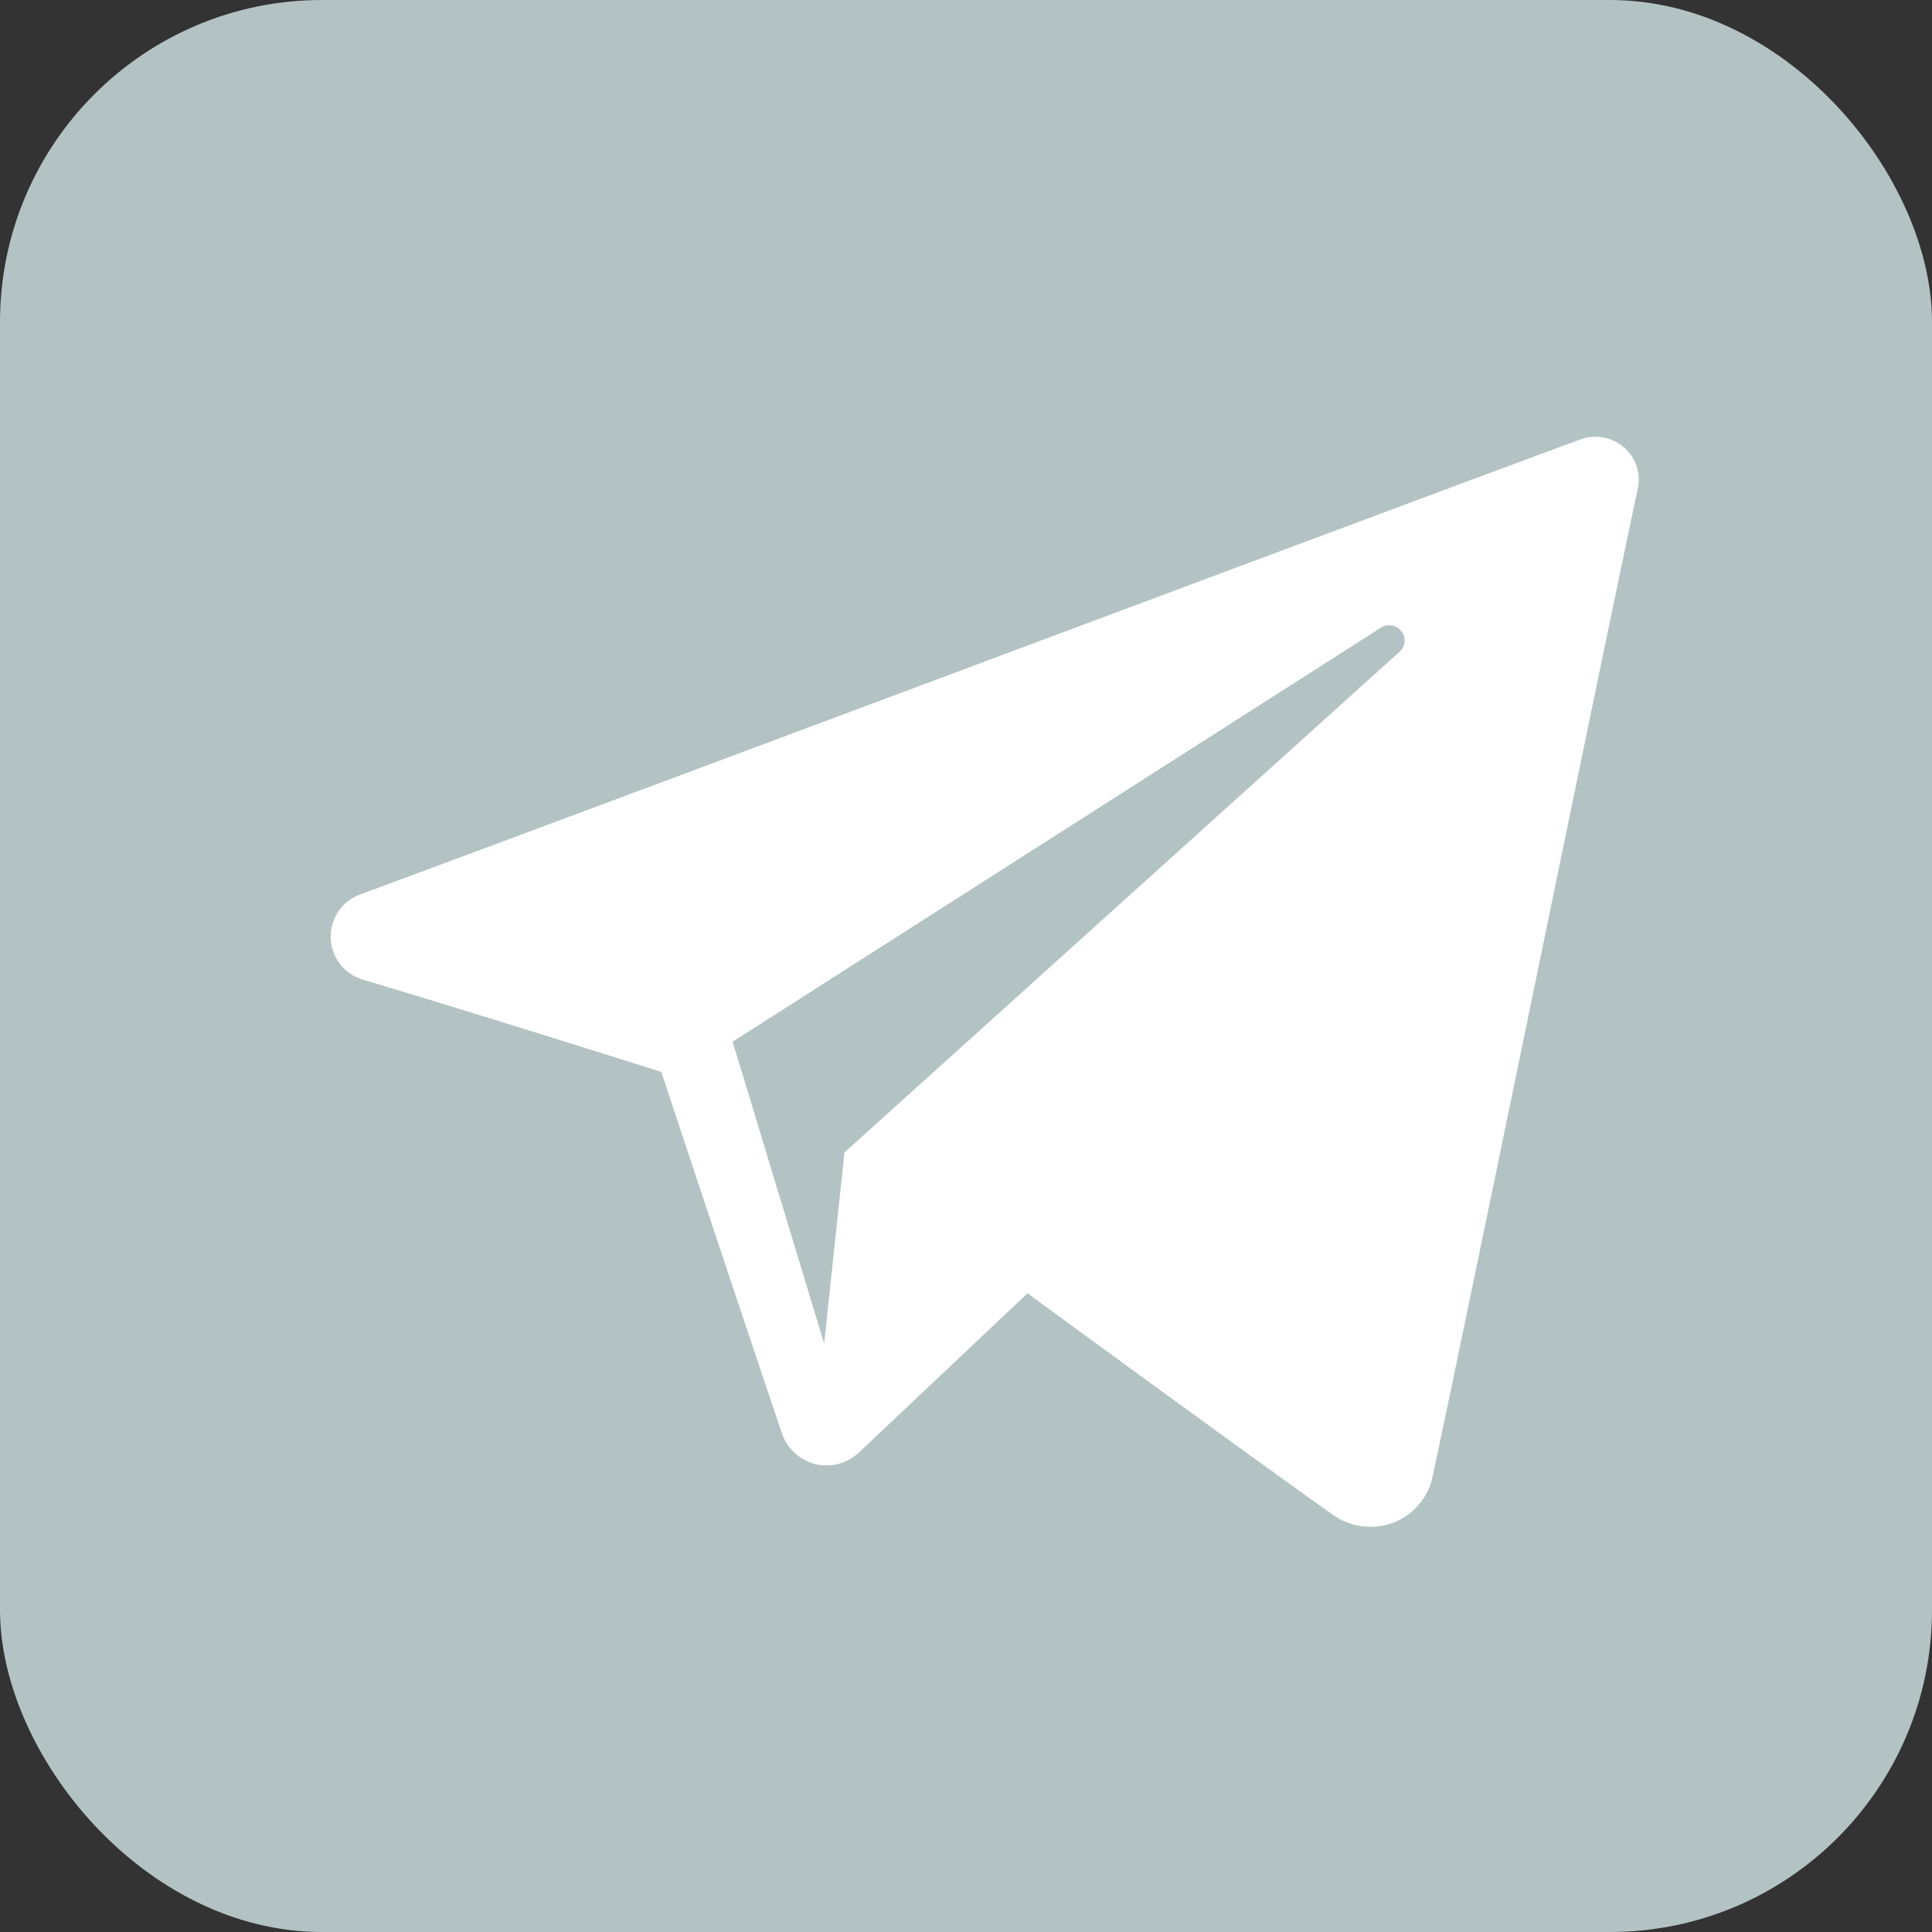 <svg xmlns="http://www.w3.org/2000/svg" width="48" height="48" viewBox="0 0 48 48">
  <rect x="0" y="0" width="48" height="48" fill="#333333" stroke="none"/>
  <g id="telegram_icon" transform="translate(-669 -3406)">
    <rect id="Rectangle_314" data-name="Rectangle 314" width="48" height="48" rx="8" transform="translate(669 3406)" fill="#b3c3c4"/>
    <path id="telegram-1" d="M24.895,29.784a1.61,1.61,0,0,0,1.5.2,1.571,1.571,0,0,0,.98-1.137c1.177-5.53,4.031-19.528,5.1-24.559a1.057,1.057,0,0,0-.352-1.026,1.084,1.084,0,0,0-1.079-.19C25.367,5.169,7.881,11.73.734,14.375A1.114,1.114,0,0,0,.8,16.491c3.205.959,7.413,2.293,7.413,2.293s1.966,5.938,2.991,8.958a1.186,1.186,0,0,0,.817.78,1.173,1.173,0,0,0,1.1-.28l4.192-3.958s4.837,3.546,7.58,5.5ZM9.986,18.034l2.274,7.5.505-4.749L26.556,8.345a.376.376,0,0,0,.045-.511.385.385,0,0,0-.509-.087L9.986,18.034Z" transform="translate(677.216 3413.847)" fill="#fff" fill-rule="evenodd"/>
  </g>
</svg>
